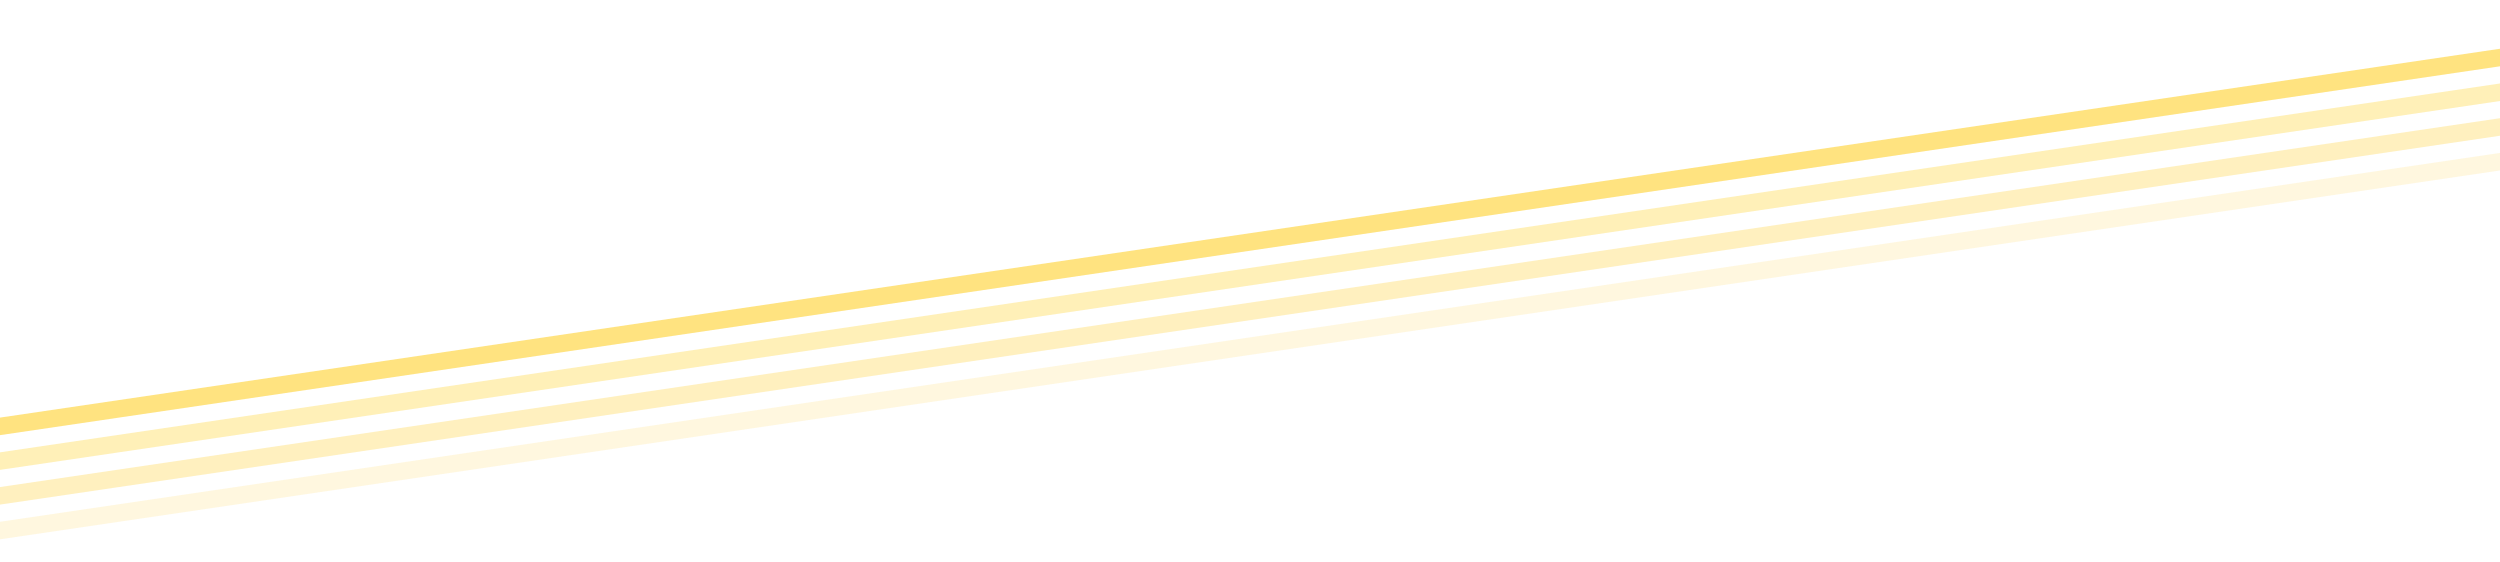 <svg width="1440" height="324" viewBox="0 0 1440 324" fill="none" xmlns="http://www.w3.org/2000/svg"><path fill="#FFE380" fill-opacity=".5" d="M-87 293.375 1628.013 40.336l1.46 9.893L-85.54 303.268z"/><path fill="#FFE380" fill-opacity=".25" d="M-87 313.375 1628.013 60.336l1.46 9.893L-85.54 323.268z"/><path opacity=".75" fill="#FFE380" fill-opacity=".75" d="M-87 273.375 1628.013 20.336l1.46 9.893L-85.54 283.268z"/><path fill="#FFE380" d="M-87 253.375 1628.013.336l1.46 9.893L-85.54 263.268z"/></svg>